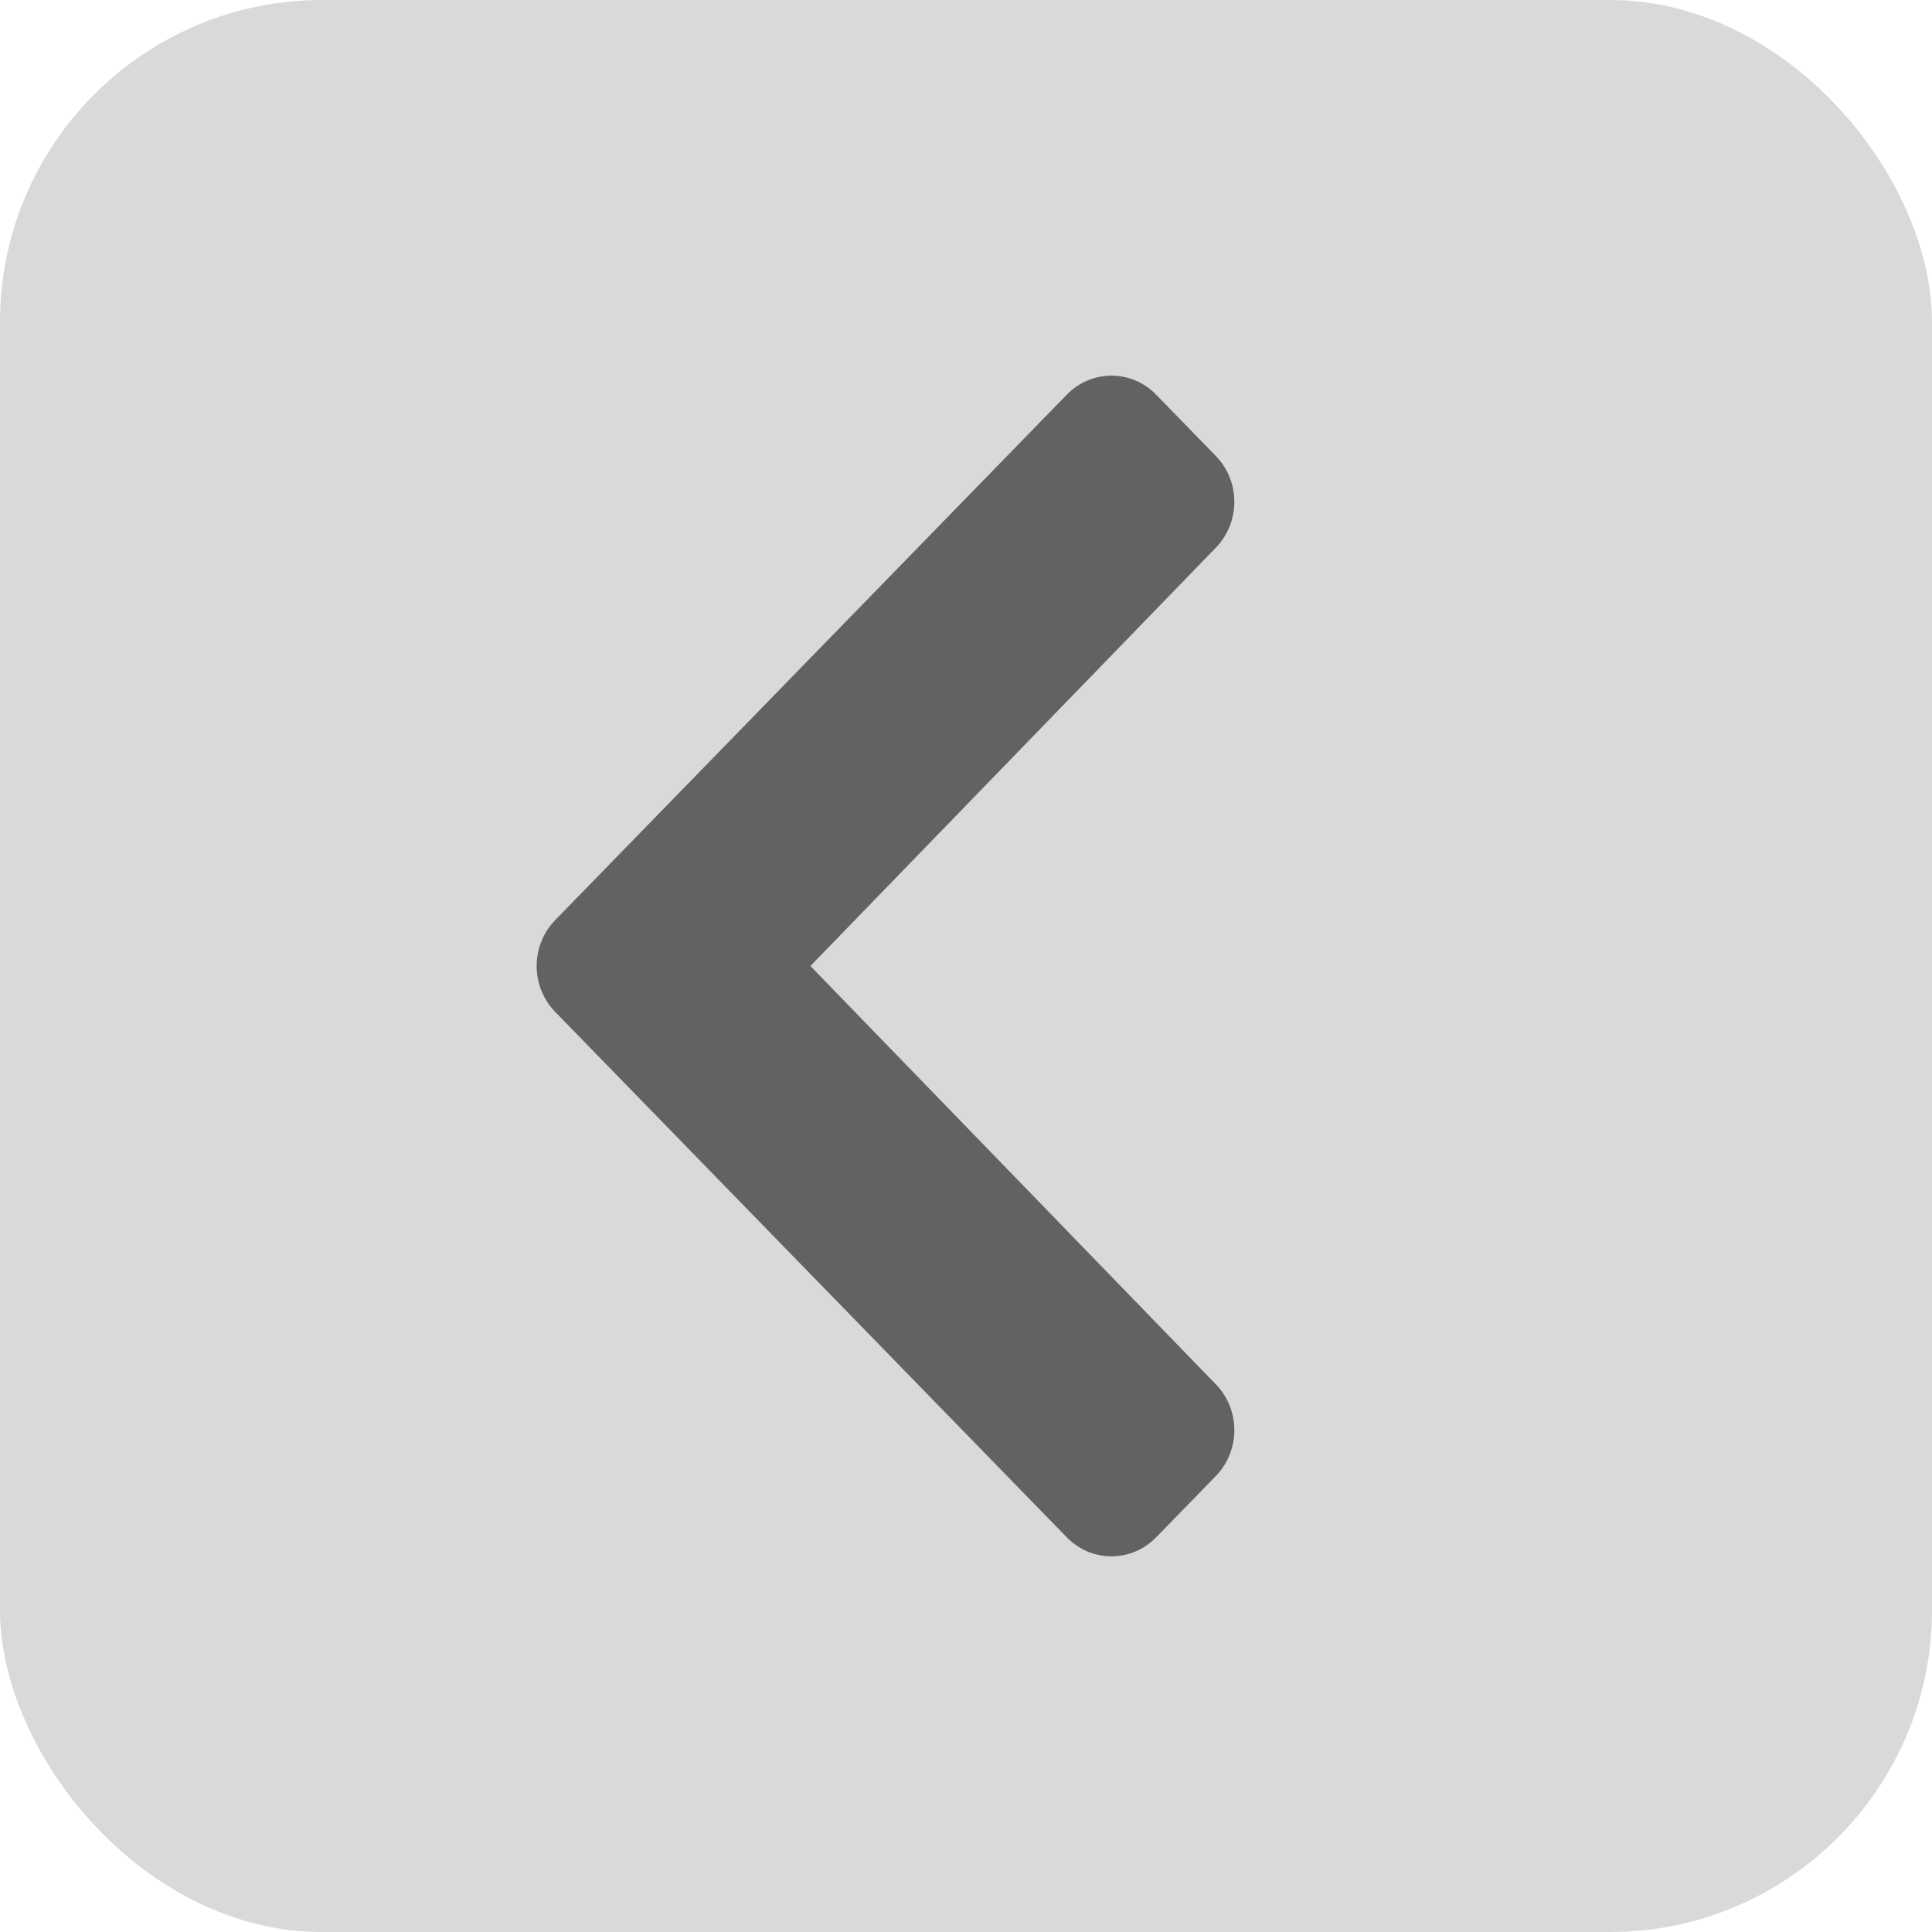 <svg width="36" height="36" viewBox="0 0 36 36" fill="none" xmlns="http://www.w3.org/2000/svg">
<rect width="36" height="36" rx="6" fill="#D9D9D9"/>
<path d="M10.345 17.145L19.878 7.354C20.338 6.882 21.084 6.882 21.543 7.354L22.655 8.496C23.114 8.968 23.115 9.731 22.657 10.204L15.101 18L22.657 25.796C23.115 26.268 23.114 27.032 22.655 27.504L21.543 28.646C21.083 29.118 20.337 29.118 19.878 28.646L10.345 18.855C9.885 18.383 9.885 17.617 10.345 17.145Z" fill="#626262"/>
</svg>
